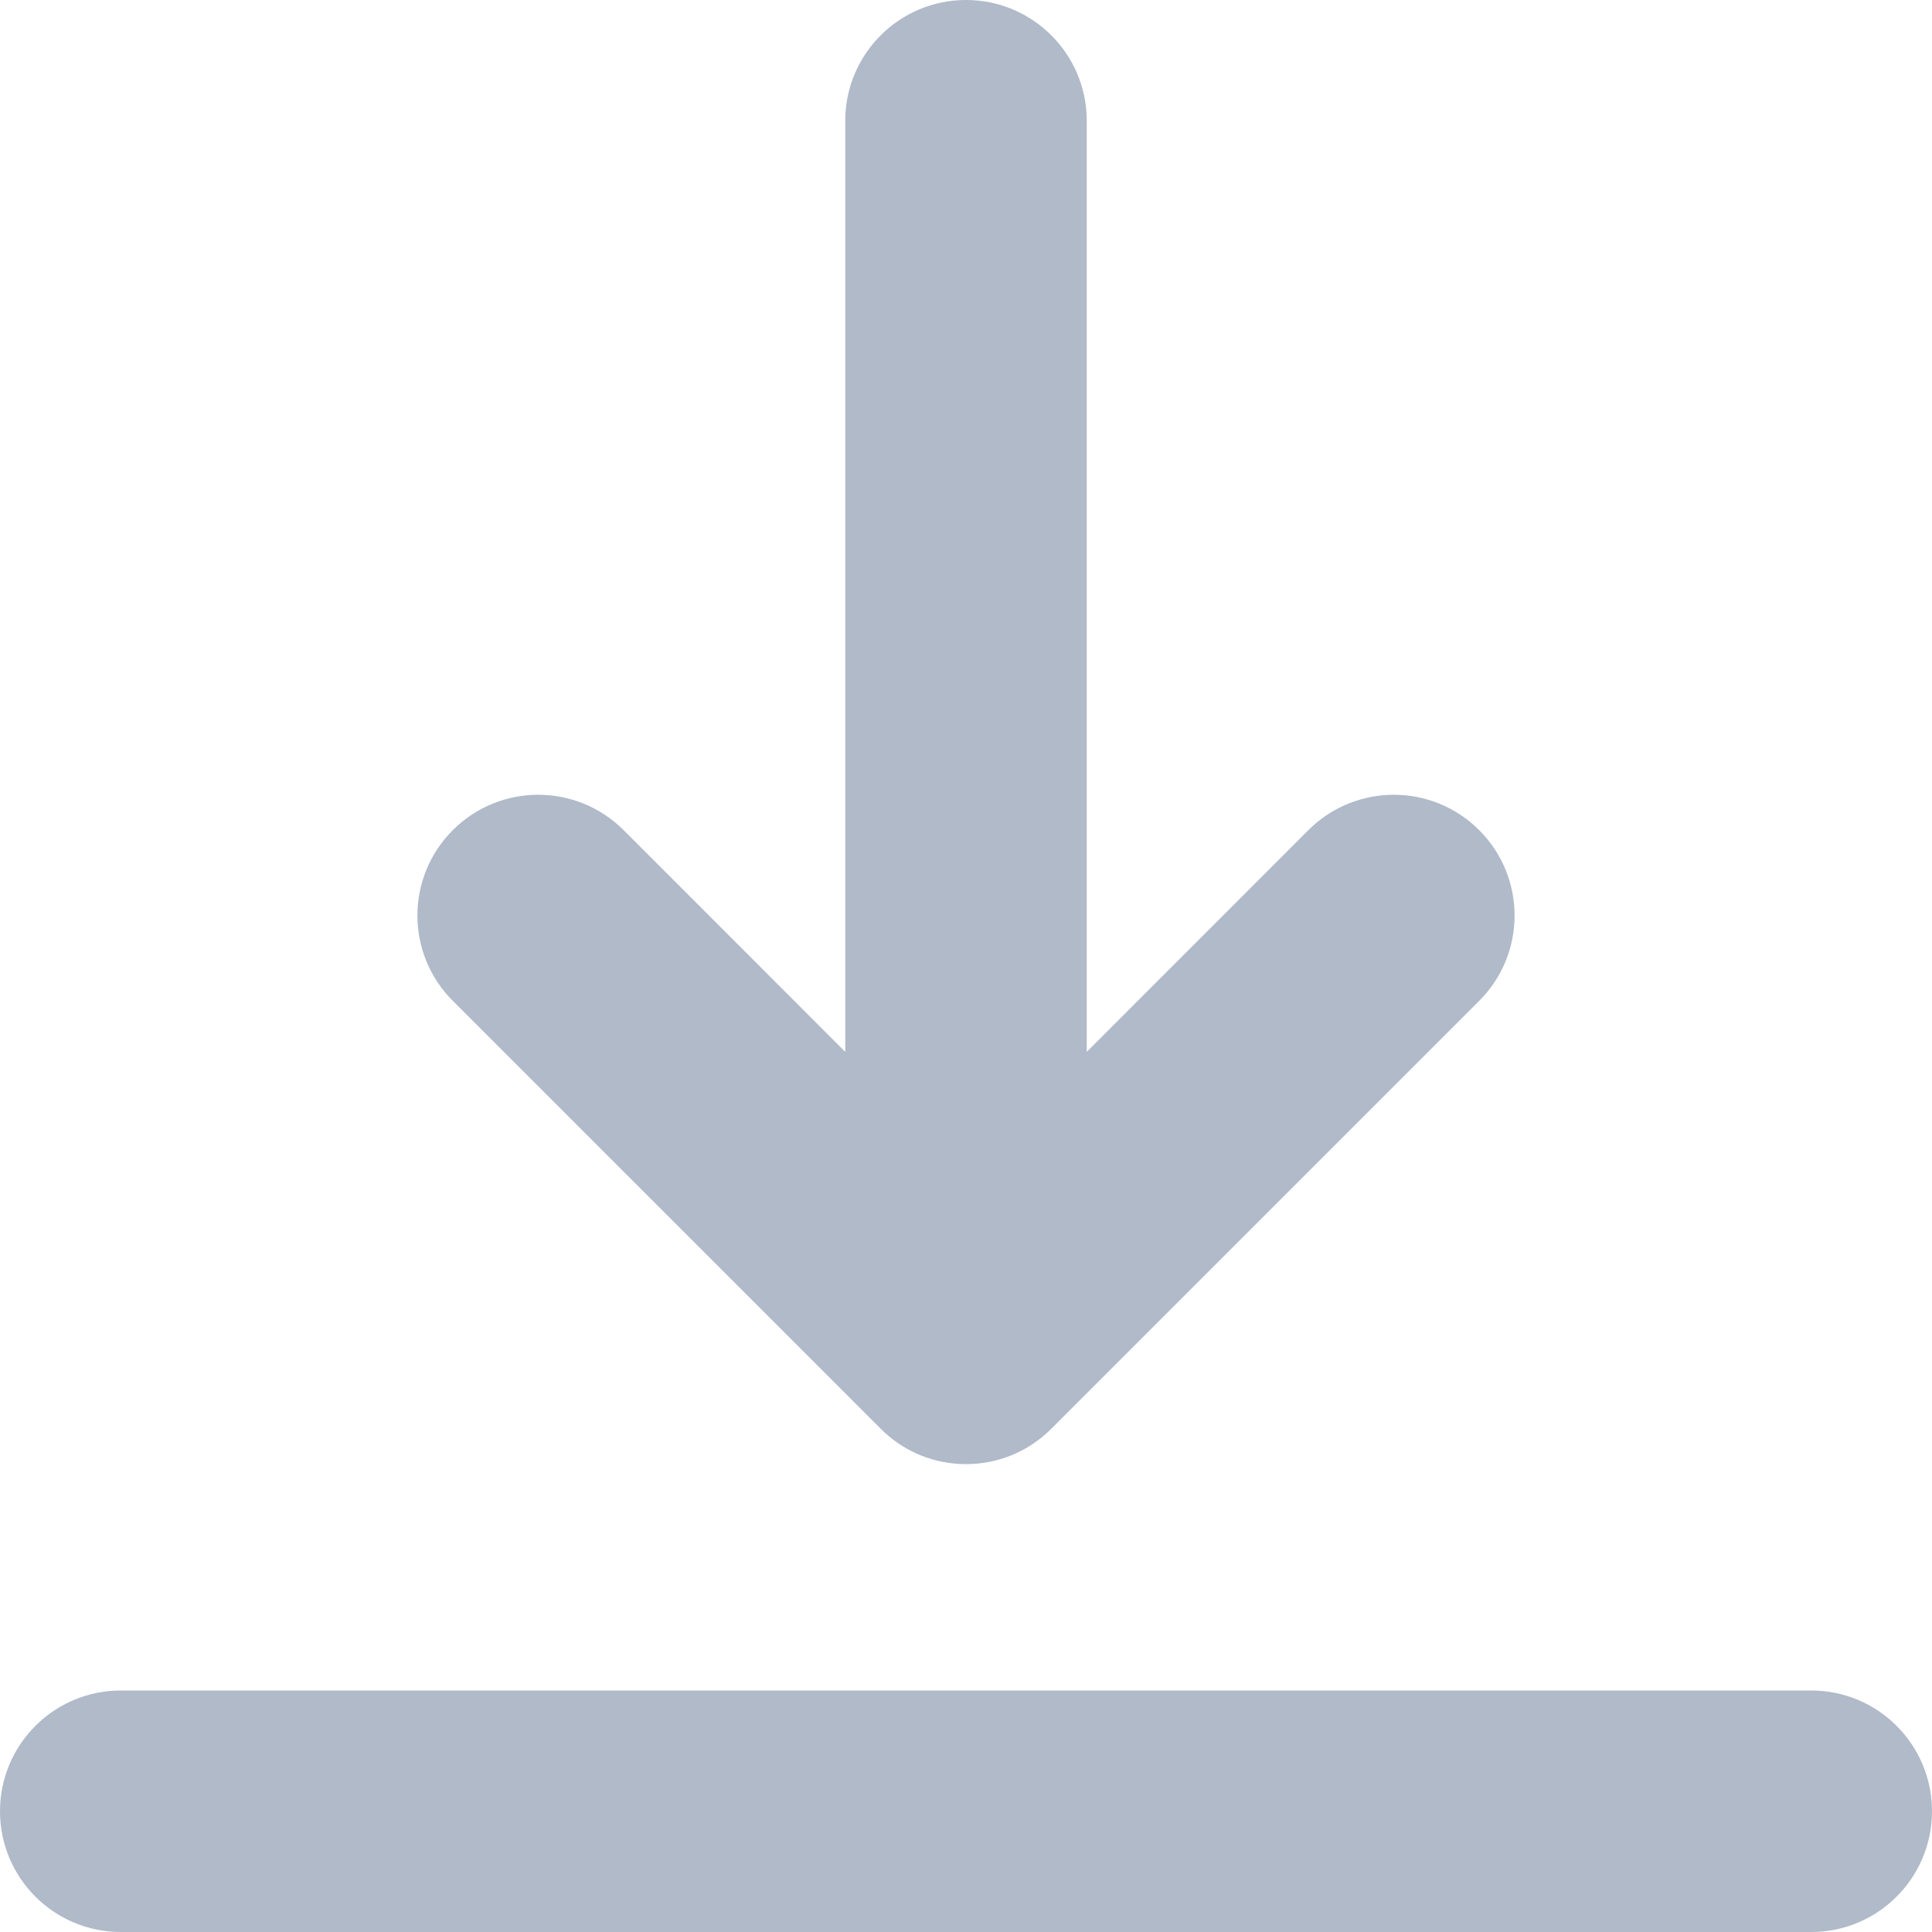 <svg width="18" height="18" viewBox="0 0 18 18" fill="none" xmlns="http://www.w3.org/2000/svg">
<g clip-path="url(#clip0_18824_79210)">
<path d="M18 16.875C18 17.496 17.496 18 16.875 18H1.125C0.504 18 0 17.496 0 16.875C0 16.254 0.504 15.75 1.125 15.75H16.875C17.496 15.75 18 16.254 18 16.875ZM8.205 13.311C8.424 13.531 8.712 13.641 9 13.641C9.288 13.641 9.576 13.531 9.795 13.311L13.781 9.325C14.221 8.886 14.221 8.174 13.781 7.734C13.342 7.295 12.63 7.295 12.19 7.734L10.125 9.8V1.125C10.125 0.504 9.621 0 9 0C8.379 0 7.875 0.504 7.875 1.125V9.8L5.81 7.734C5.37 7.295 4.658 7.295 4.219 7.734C3.779 8.174 3.779 8.886 4.219 9.325L8.205 13.311Z" fill="#B0BAC9"/>
</g>
<defs>
<clipPath id="clip0_18824_79210">
<rect width="18" height="18" fill="white"/>
</clipPath>
</defs>
</svg>

